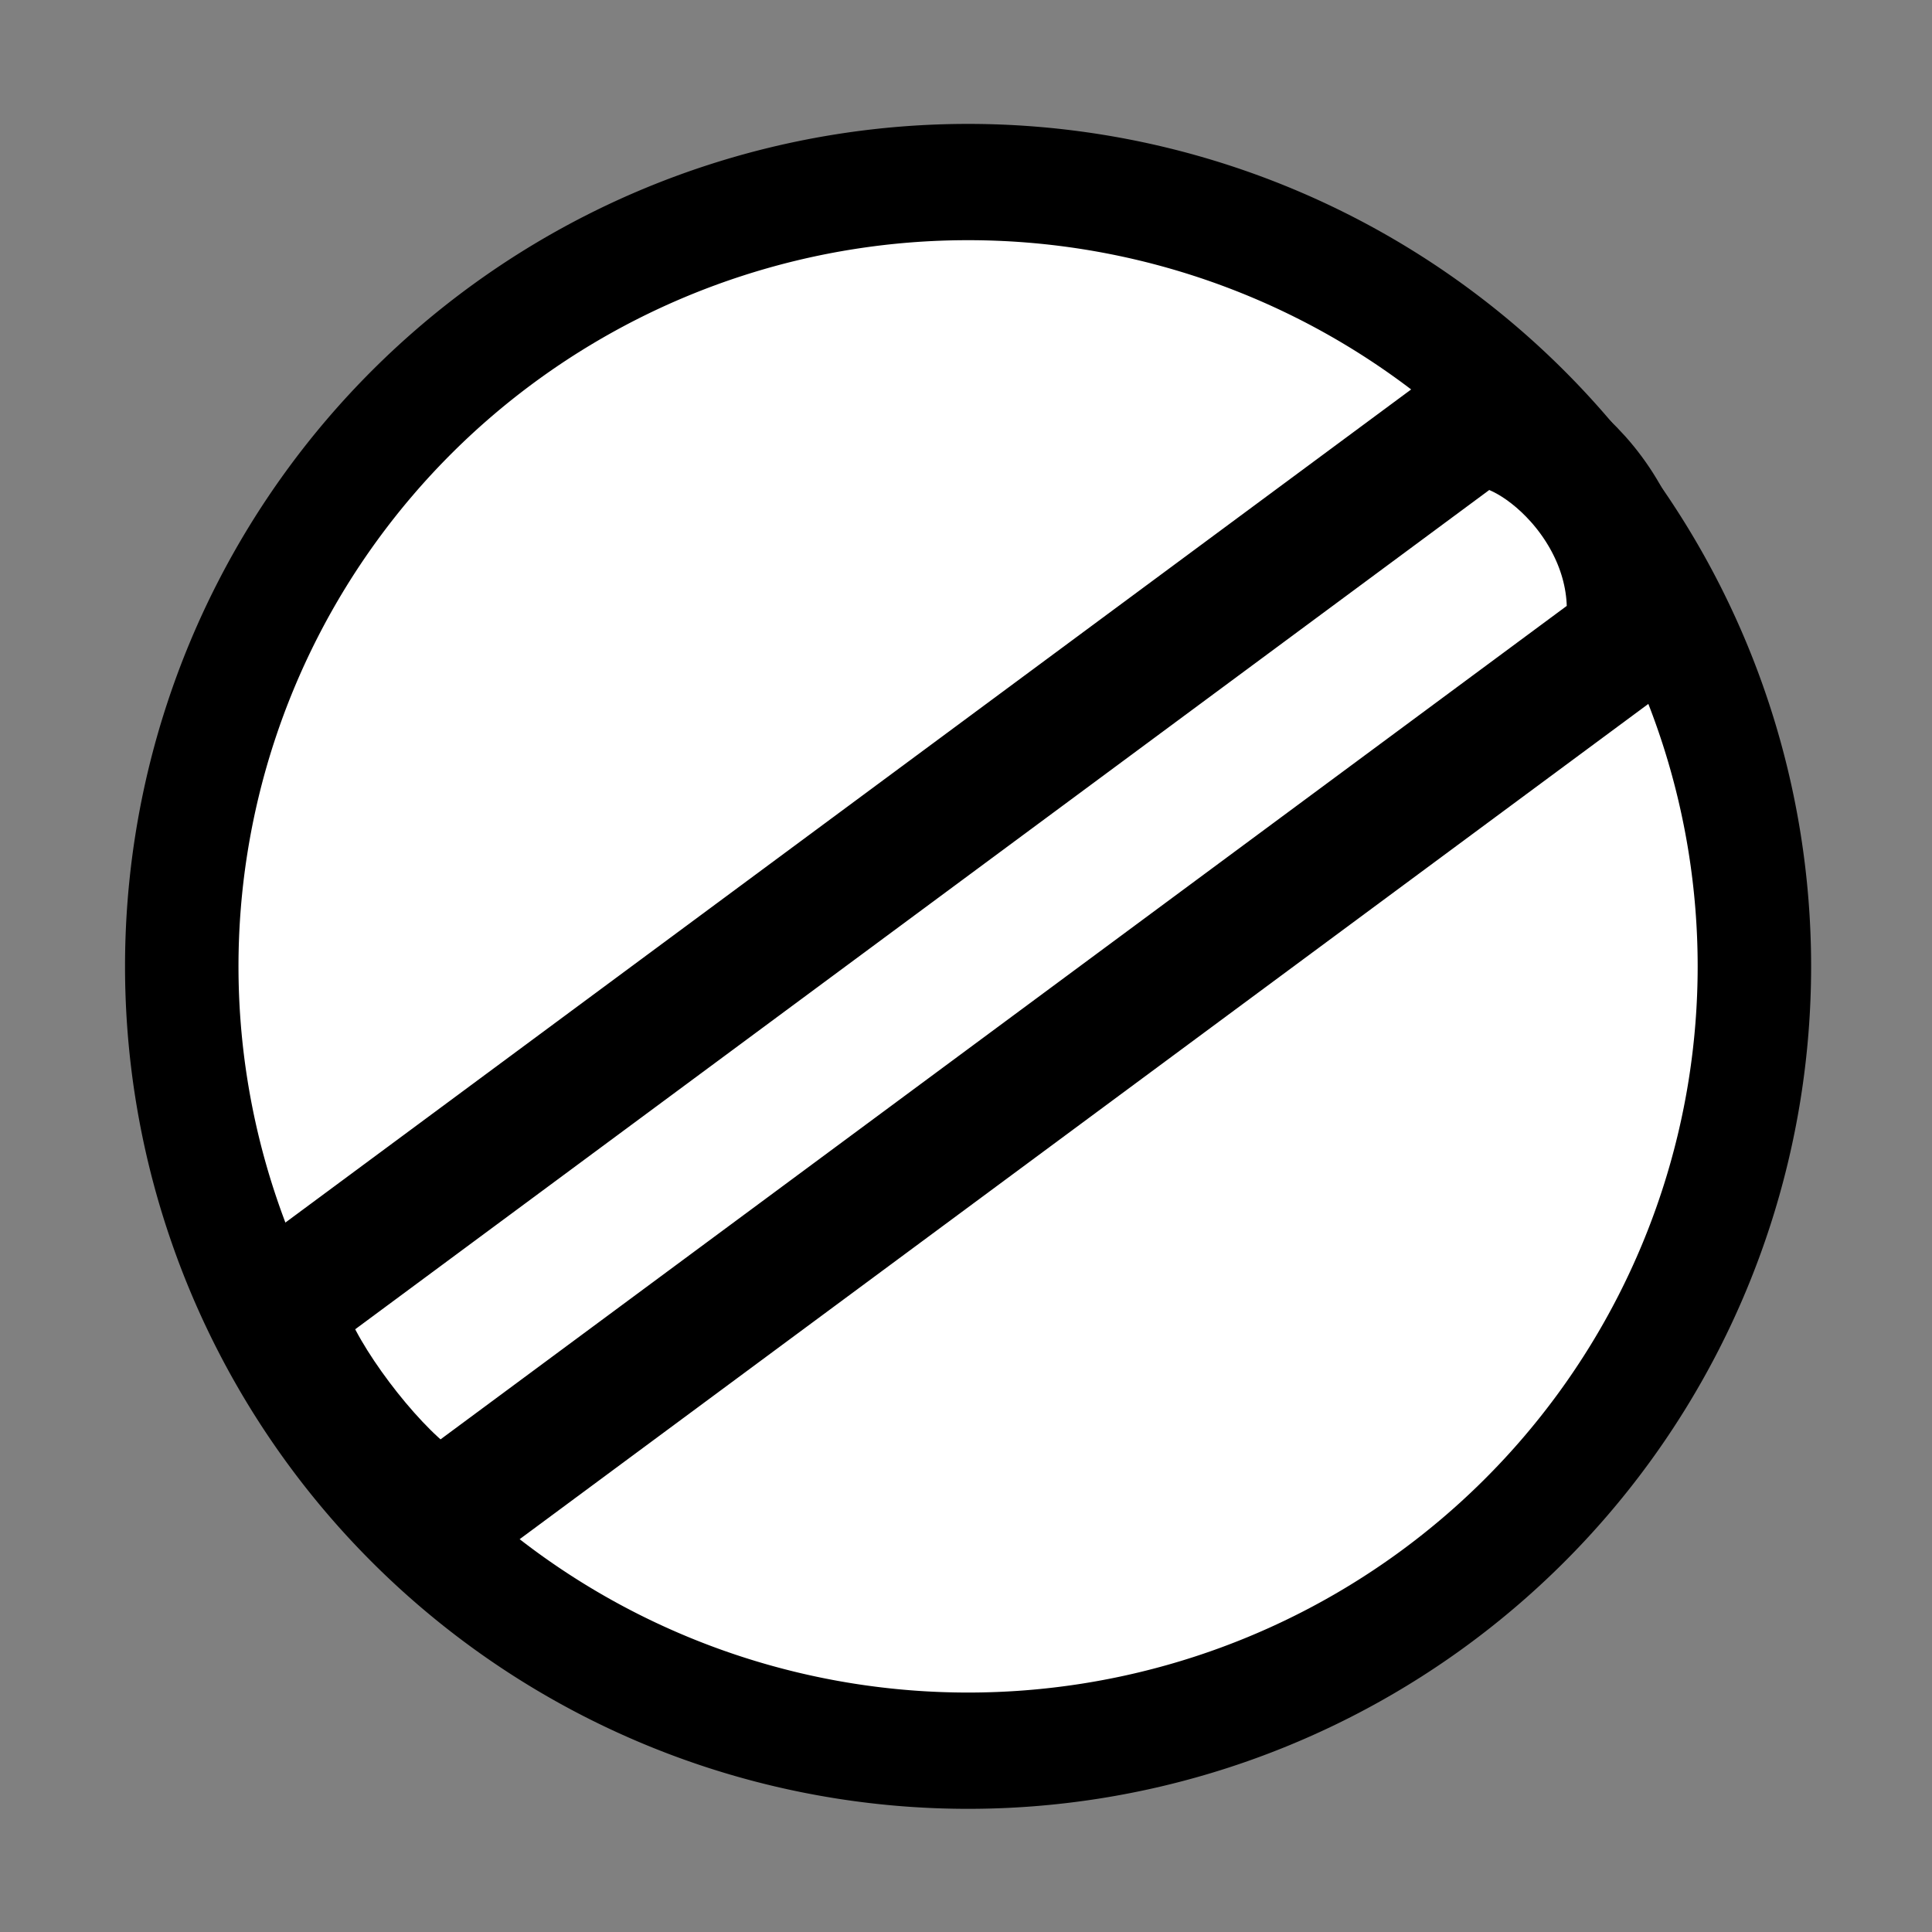 <?xml version="1.0" encoding="UTF-8" standalone="no"?>
<!-- Created with Inkscape (http://www.inkscape.org/) -->

<svg
   xmlns:dc="http://purl.org/dc/elements/1.1/"
   xmlns:cc="http://creativecommons.org/ns#"
   xmlns:rdf="http://www.w3.org/1999/02/22-rdf-syntax-ns#"
   xmlns:svg="http://www.w3.org/2000/svg"
   xmlns="http://www.w3.org/2000/svg"
   xmlns:sodipodi="http://sodipodi.sourceforge.net/DTD/sodipodi-0.dtd"
   xmlns:inkscape="http://www.inkscape.org/namespaces/inkscape"
   width="16px"
   height="16px"
   id="svg4293"
   version="1.1"
   inkscape:version="0.48.2 r9819"
   sodipodi:docname="New document 6">
  <rect width="100%" height="100%" fill="#808080" stroke="none"/>
  <defs
     id="defs4295" />
  <sodipodi:namedview
     id="base"
     pagecolor="#ffffff"
     bordercolor="#666666"
     borderopacity="1.0"
     inkscape:pageopacity="0.0"
     inkscape:pageshadow="2"
     inkscape:zoom="47.9375"
     inkscape:cx="8"
     inkscape:cy="8"
     inkscape:current-layer="layer1"
     showgrid="true"
     inkscape:grid-bbox="true"
     inkscape:document-units="px"
     inkscape:snap-global="false"
     inkscape:window-width="1543"
     inkscape:window-height="987"
     inkscape:window-x="357"
     inkscape:window-y="0"
     inkscape:window-maximized="1">
    <inkscape:grid
       type="xygrid"
       id="grid4301" />
  </sodipodi:namedview>
  <g
     id="layer1"
     inkscape:label="Layer 1"
     inkscape:groupmode="layer">
    <path
       sodipodi:type="arc"
       style="fill:#ffffff;fill-rule:evenodd;stroke:#000000;stroke-width:0.9;stroke-linecap:butt;stroke-linejoin:miter;stroke-miterlimit:4;stroke-opacity:1;stroke-dasharray:none"
       id="path4811"
       sodipodi:cx="8.1981745"
       sodipodi:cy="8.1147327"
       sodipodi:rx="6.237288"
       sodipodi:ry="6.0704041"
       d="m 14.435,8.115 a 6.237,6.07 0 1 1 -12.475,0 6.237,6.07 0 1 1 12.475,0 z"
       transform="matrix(1.044,0,0,1.07,-0.541,-0.68)" />
    <path
       transform="matrix(0.804,-0.595,0.591,0.807,0,0)"
       style="fill:#ffffff;fill-opacity:0.992;stroke:#000000;stroke-width:1.054;stroke-linecap:round;stroke-linejoin:miter;stroke-miterlimit:4;stroke-opacity:1;stroke-dashoffset:0"
       d="m -4.272,10.069 12.014,0 c 0.44,0.18 0.776,1.464 0,2.207 l -12.014,0 c -0.522,0.357 -0.587,-2.699 0,-2.207 z"
       id="rect4813"
       inkscape:connector-curvature="0"
       sodipodi:nodetypes="ccccc" />
  </g>
</svg>
